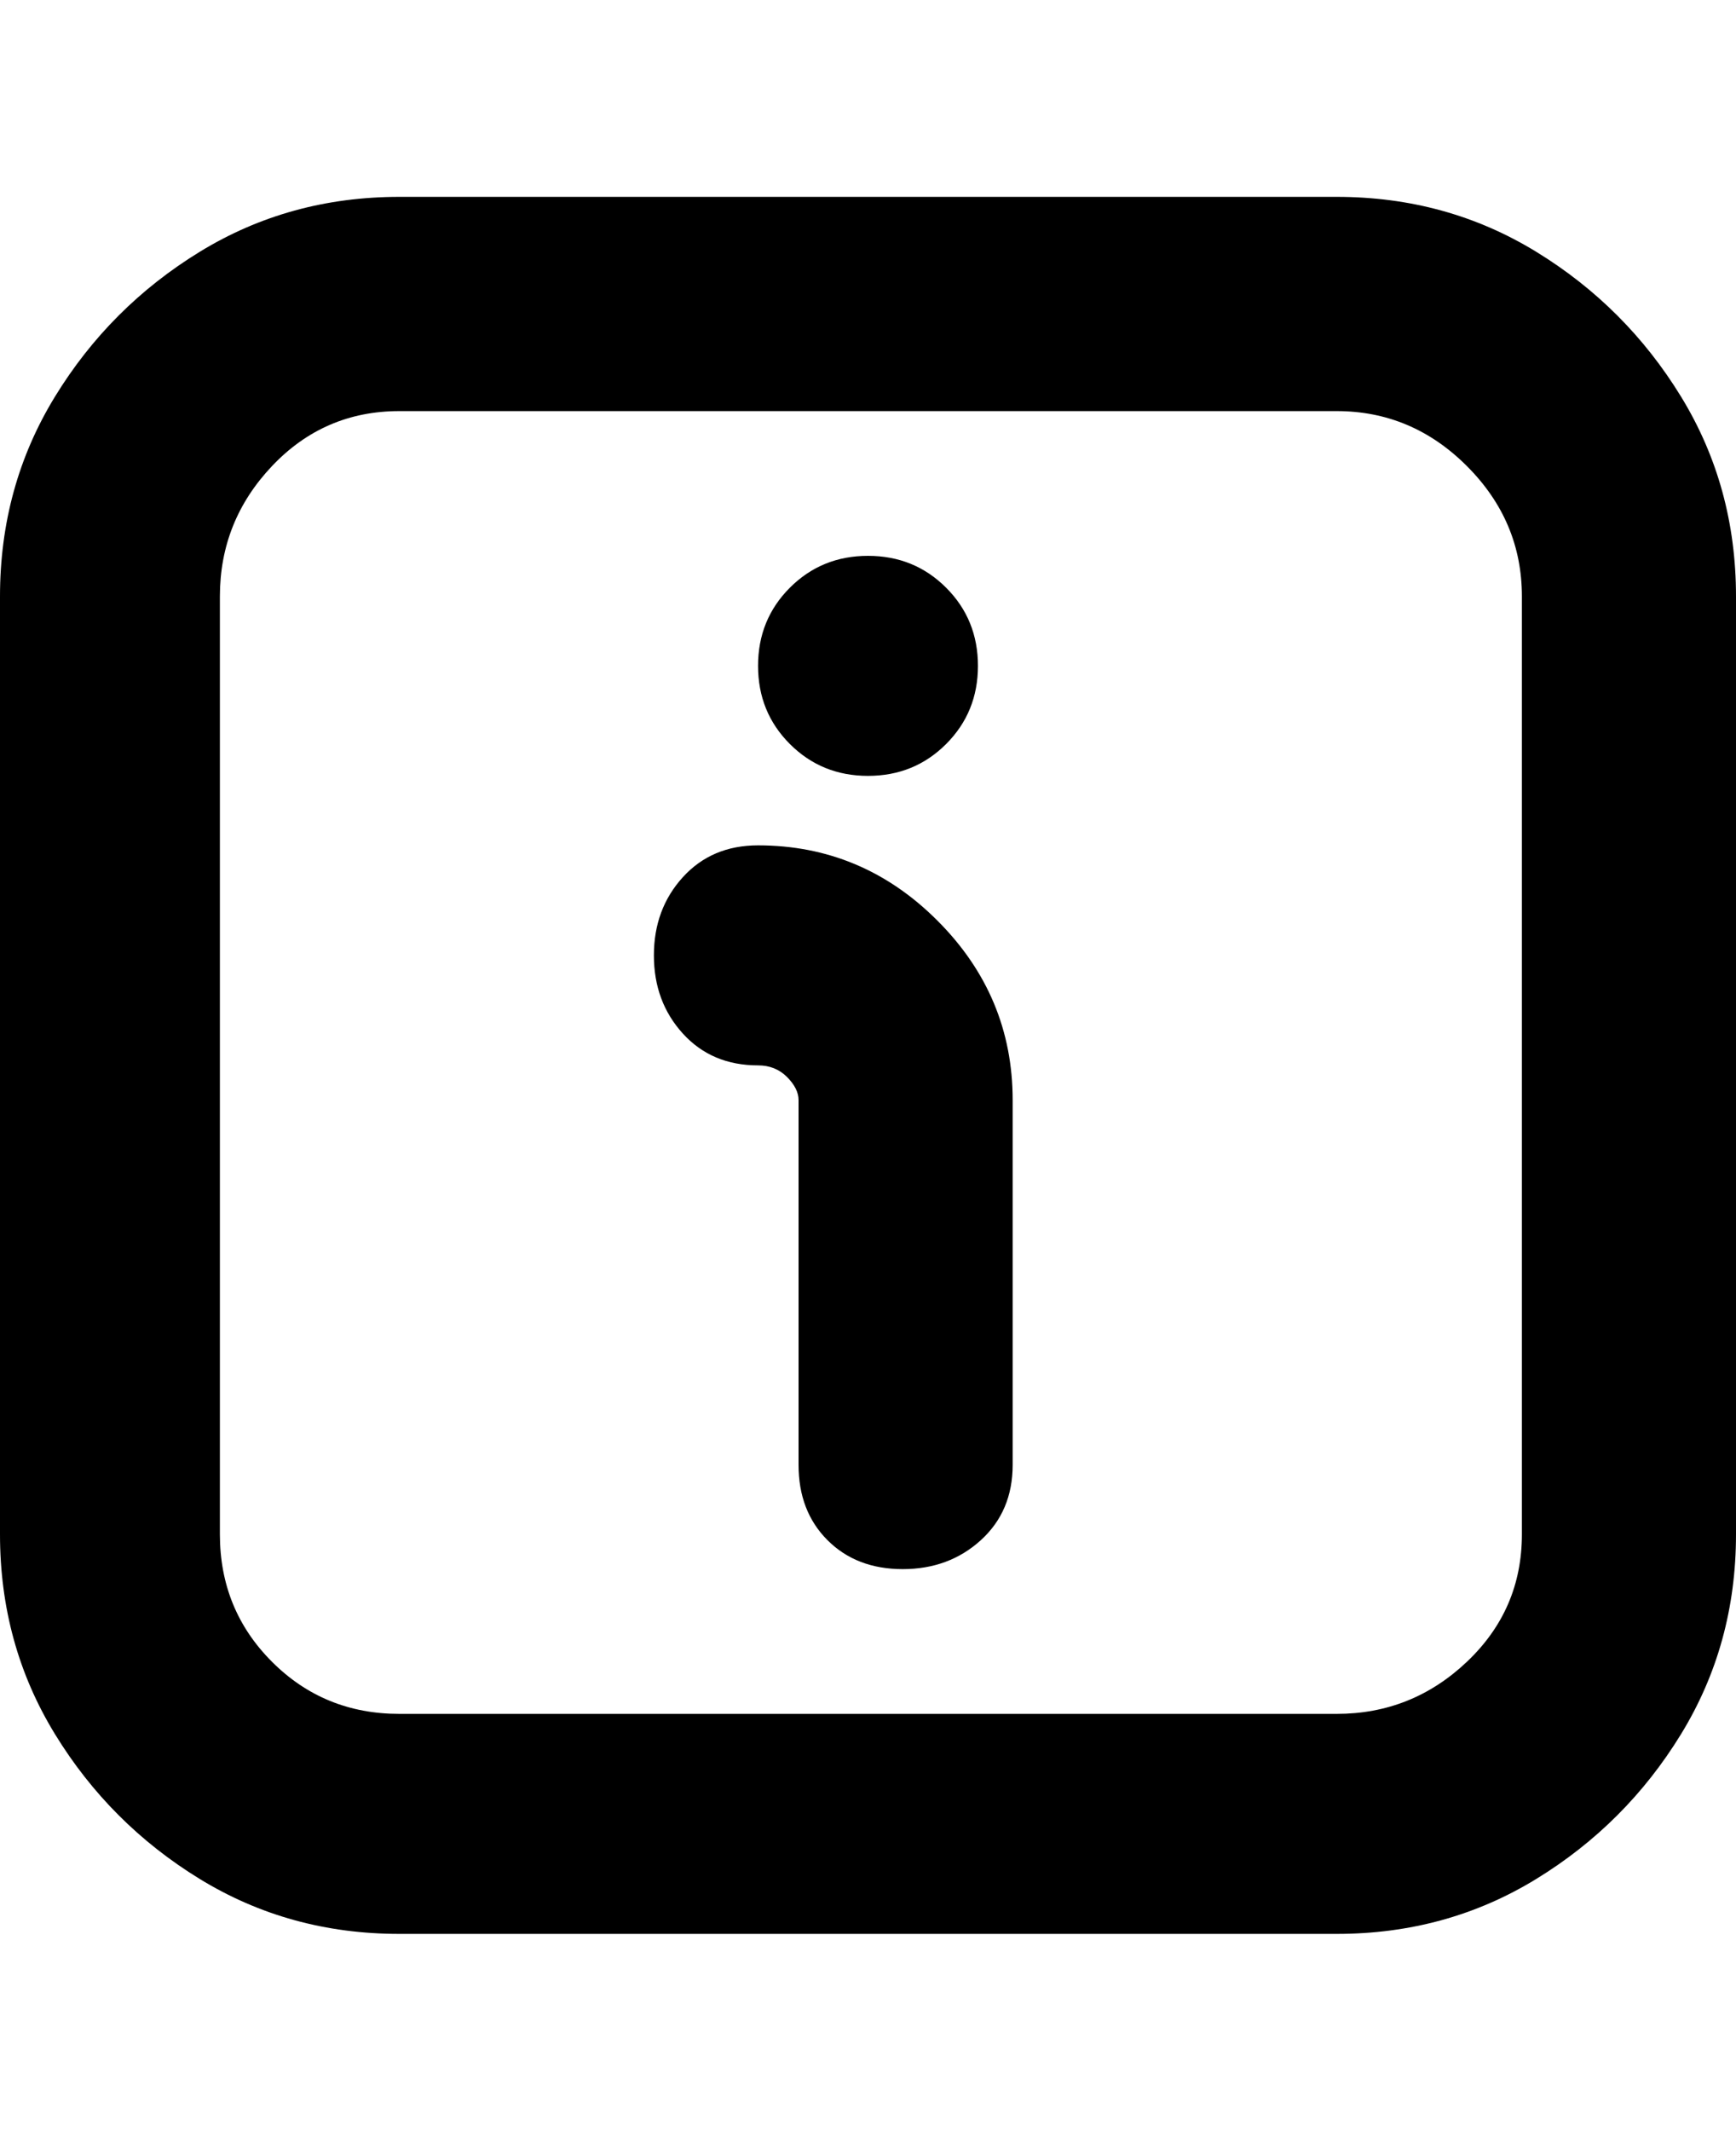 <svg viewBox="0 0 300 368" xmlns="http://www.w3.org/2000/svg"><path d="M175 190v63q0 8-5.5 13t-13.5 5q-8 0-13-5t-5-13v-63q0-2-2-4t-5-2q-8 0-13-5.5t-5-13.5q0-8 5-13.5t13-5.5q18 0 31 13t13 31zm-25-56q8 0 13.5-5.5T169 115q0-8-5.5-13.5T150 96q-8 0-13.5 5.5T131 115q0 8 5.5 13.5T150 134zm150-31v162q0 19-9.5 34.5t-25 25Q250 334 231 334H69q-19 0-34.5-9.5t-25-25Q0 284 0 265V103q0-19 9.5-34.5t25-25Q50 34 69 34h162q19 0 34.5 9.5t25 25Q300 84 300 103zm-37 0q0-13-9.5-22.5T231 71H69q-13 0-22 9.5T38 103v162q0 13 9 22t22 9h162q13 0 22.5-9t9.5-22V103z"/></svg>